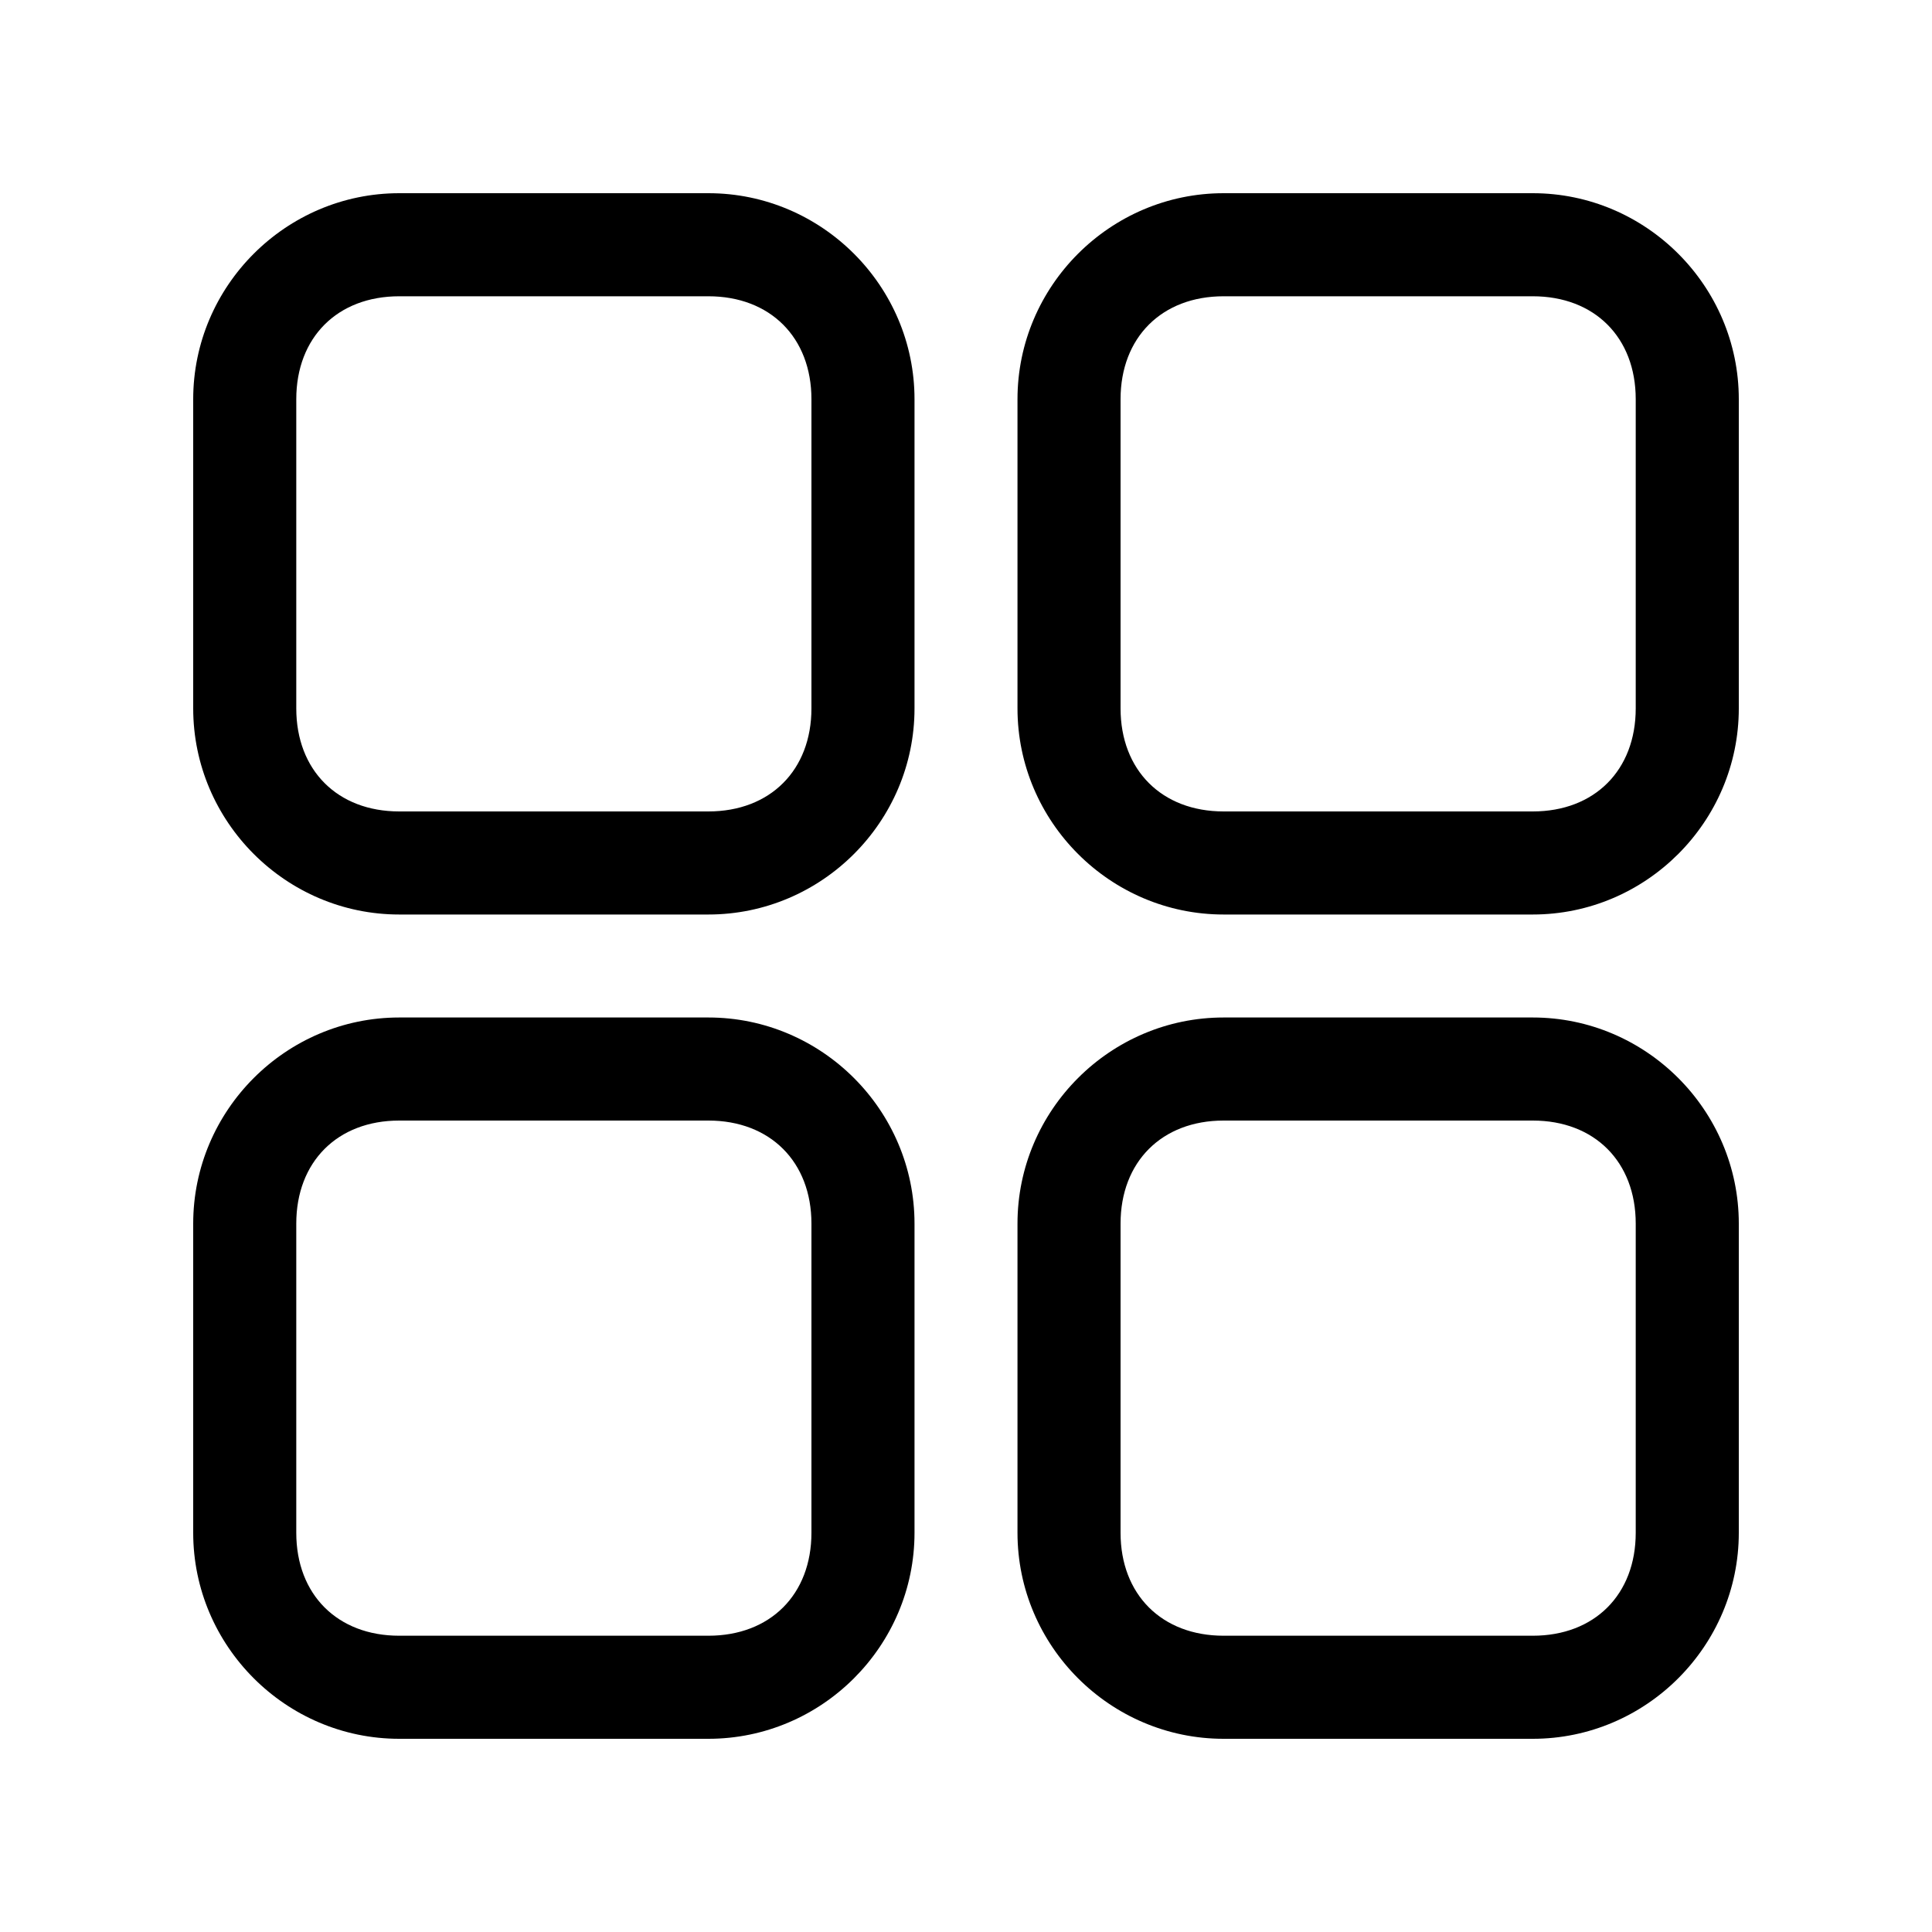 <?xml version="1.0" encoding="UTF-8"?>
<svg width="20px" height="20px" viewBox="0 0 20 20" version="1.1" xmlns="http://www.w3.org/2000/svg"
    xmlns:xlink="http://www.w3.org/1999/xlink">
    <title>KHCFDC_管理备份</title>
    <g id="用户中心" stroke="none" stroke-width="1" fill="none" fill-rule="evenodd">
        <g id="切图板板" transform="translate(-119, -462)" fill-rule="nonzero">
            <g id="KHCFDC_管理备份" transform="translate(119, 462)">
                <rect id="矩形" fill="#000000" opacity="0" x="0" y="0" width="20" height="20"></rect>
                <path
                    d="M4.133,2 L7.333,2 C8.507,2 9.467,2.96 9.467,4.133 L9.467,7.333 C9.467,8.507 8.507,9.467 7.333,9.467 L4.133,9.467 C2.96,9.467 2,8.507 2,7.333 L2,4.133 C2,2.96 2.96,2 4.133,2 Z M4.133,3.067 C3.493,3.067 3.067,3.493 3.067,4.133 L3.067,7.333 C3.067,7.973 3.493,8.4 4.133,8.4 L7.333,8.4 C7.973,8.4 8.4,7.973 8.4,7.333 L8.4,4.133 C8.4,3.493 7.973,3.067 7.333,3.067 L4.133,3.067 Z M4.133,10.533 L7.333,10.533 C8.507,10.533 9.467,11.493 9.467,12.667 L9.467,15.867 C9.467,17.04 8.507,18 7.333,18 L4.133,18 C2.96,18 2,17.04 2,15.867 L2,12.667 C2,11.493 2.96,10.533 4.133,10.533 L4.133,10.533 Z M4.133,11.6 C3.493,11.6 3.067,12.027 3.067,12.667 L3.067,15.867 C3.067,16.507 3.493,16.933 4.133,16.933 L7.333,16.933 C7.973,16.933 8.4,16.507 8.4,15.867 L8.4,12.667 C8.4,12.027 7.973,11.6 7.333,11.6 L4.133,11.6 Z M12.667,2 L15.867,2 C17.04,2 18,2.96 18,4.133 L18,7.333 C18,8.507 17.04,9.467 15.867,9.467 L12.667,9.467 C11.493,9.467 10.533,8.507 10.533,7.333 L10.533,4.133 C10.533,2.96 11.493,2 12.667,2 Z M12.667,3.067 C12.027,3.067 11.6,3.493 11.6,4.133 L11.6,7.333 C11.6,7.973 12.027,8.4 12.667,8.4 L15.867,8.4 C16.507,8.4 16.933,7.973 16.933,7.333 L16.933,4.133 C16.933,3.493 16.507,3.067 15.867,3.067 L12.667,3.067 L12.667,3.067 Z M12.667,10.533 L15.867,10.533 C17.04,10.533 18,11.493 18,12.667 L18,15.867 C18,17.04 17.04,18 15.867,18 L12.667,18 C11.493,18 10.533,17.04 10.533,15.867 L10.533,12.667 C10.533,11.493 11.493,10.533 12.667,10.533 L12.667,10.533 Z M12.667,11.6 C12.027,11.6 11.6,12.027 11.6,12.667 L11.6,15.867 C11.6,16.507 12.027,16.933 12.667,16.933 L15.867,16.933 C16.507,16.933 16.933,16.507 16.933,15.867 L16.933,12.667 C16.933,12.027 16.507,11.6 15.867,11.6 L12.667,11.6 L12.667,11.6 Z"
                    id="形状" fill="currentColor"></path>
            </g>
        </g>
    </g>
</svg>